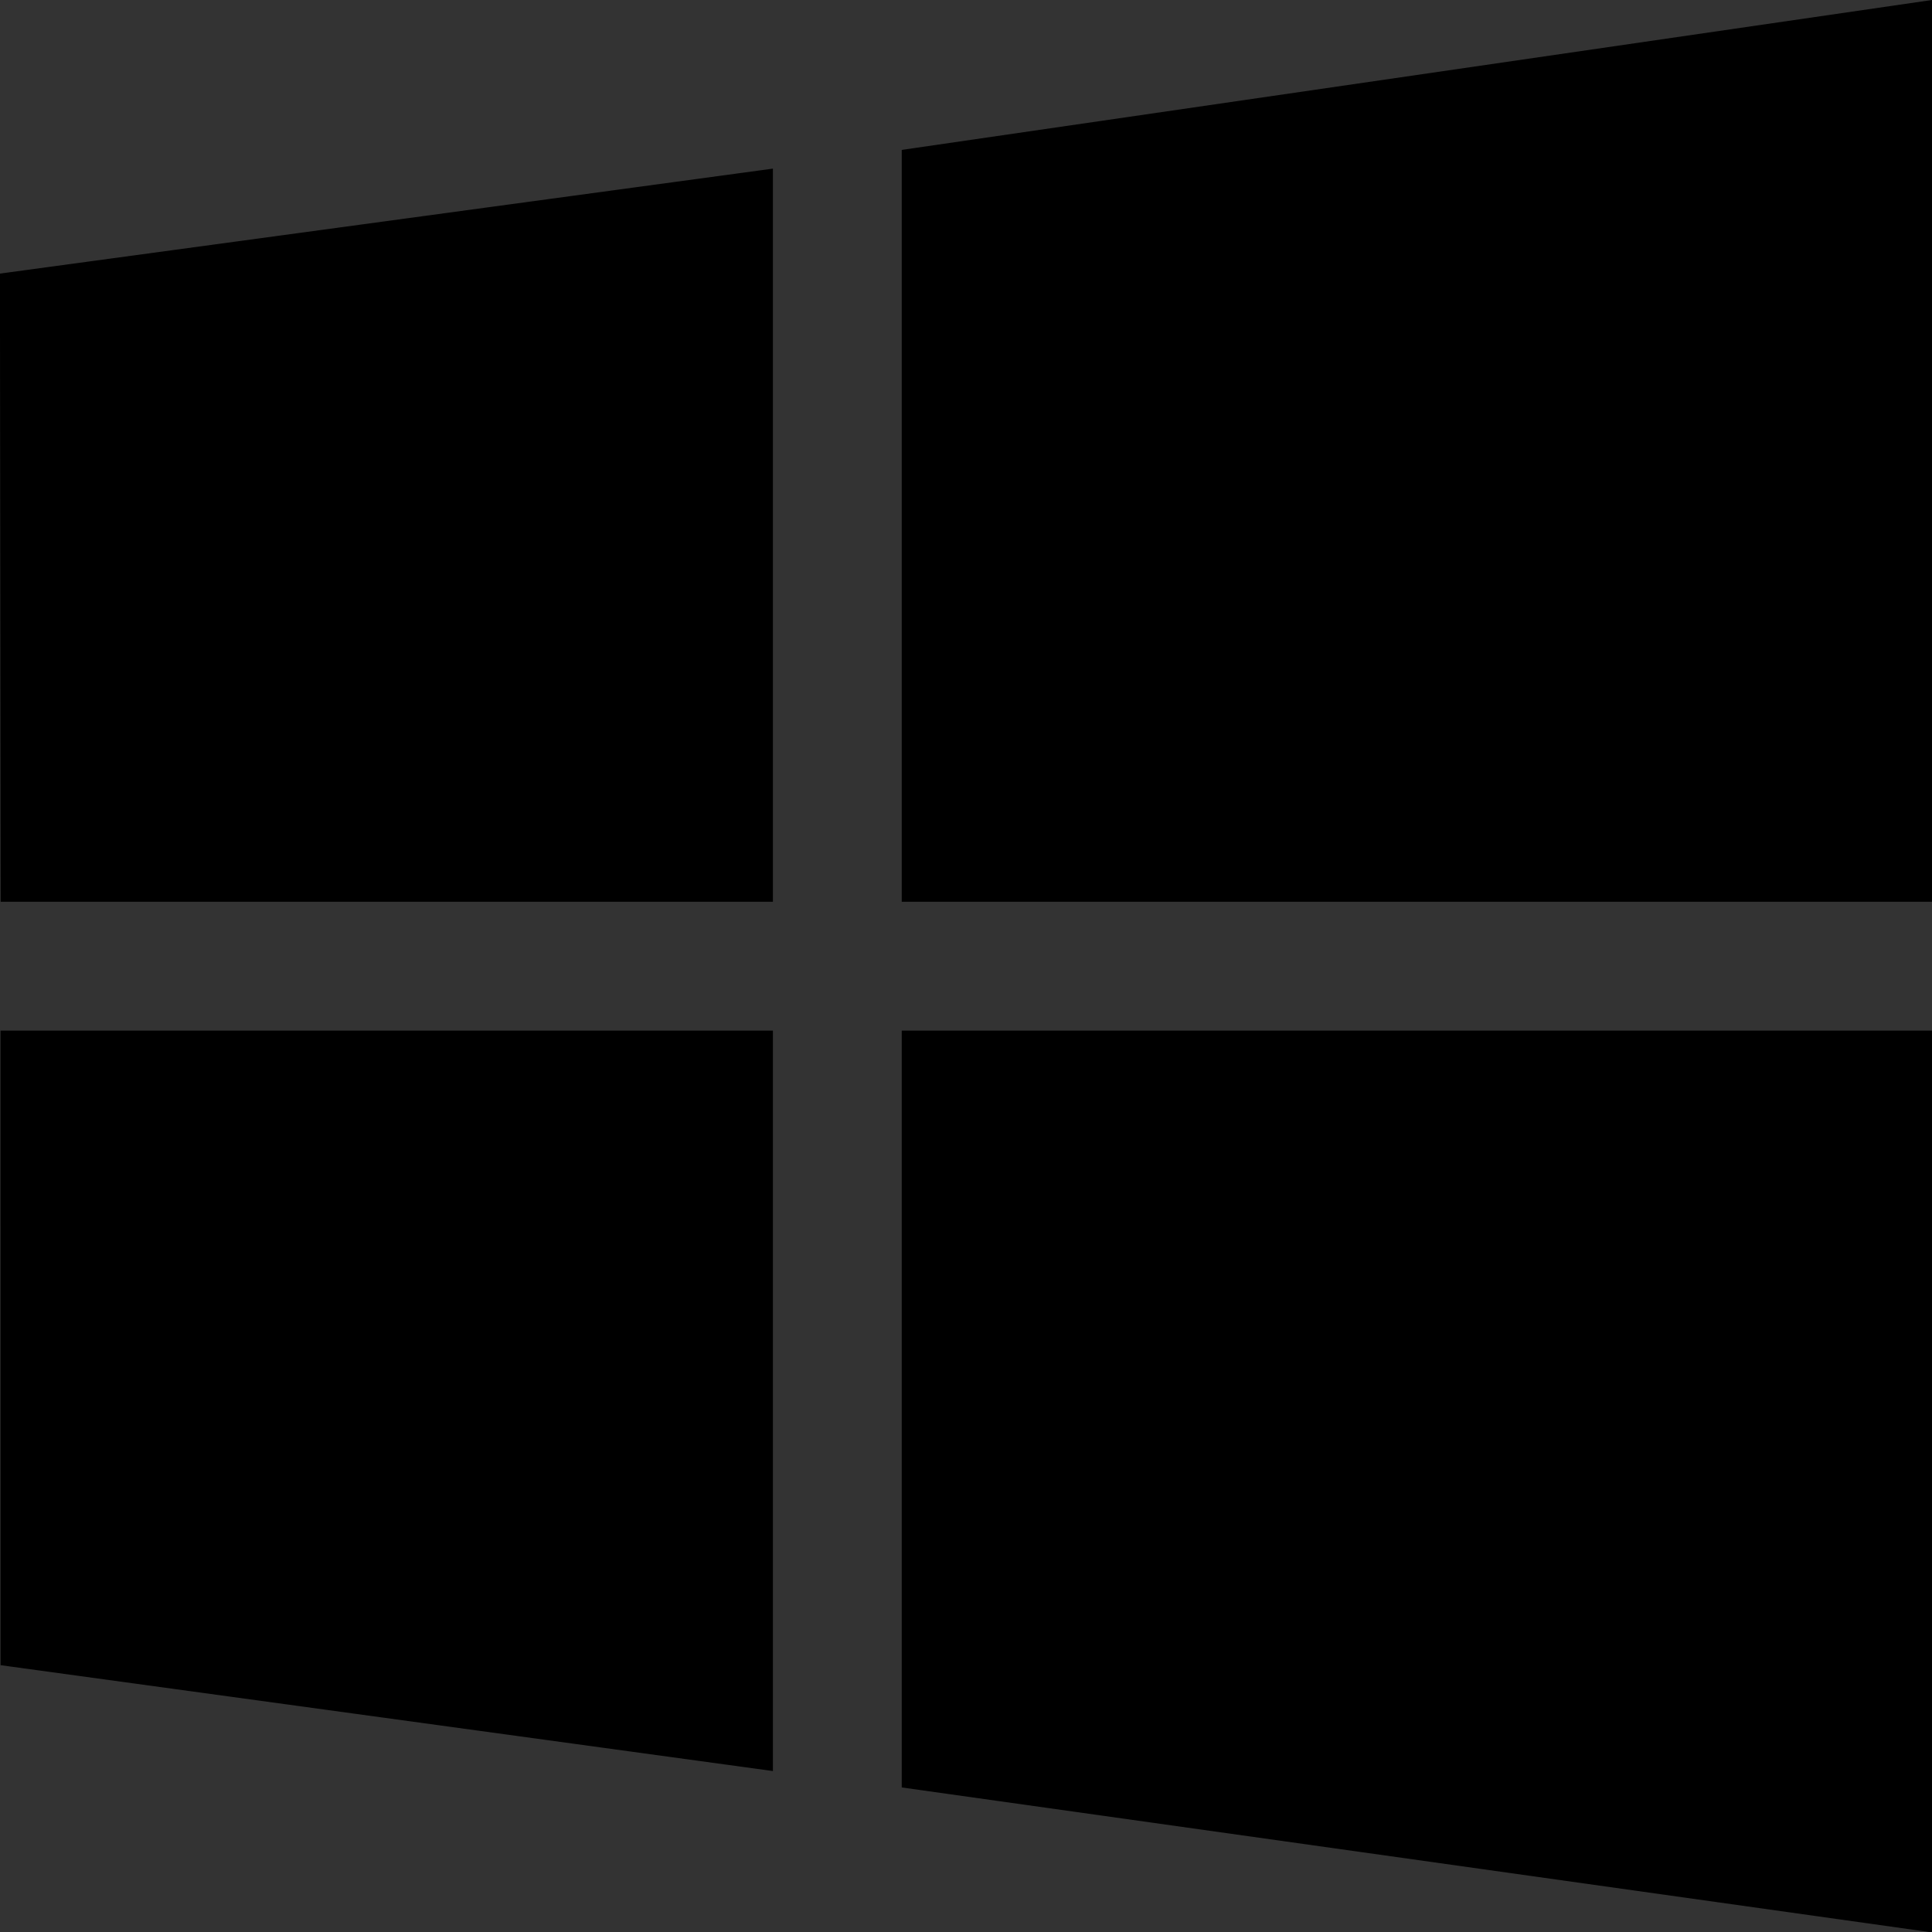 <?xml version="1.0" encoding="UTF-8" standalone="no"?>
<!-- Created with Inkscape (http://www.inkscape.org/) -->

<svg
   xmlns:dc="http://purl.org/dc/elements/1.1/"
   xmlns:cc="http://creativecommons.org/ns#"
   xmlns:rdf="http://www.w3.org/1999/02/22-rdf-syntax-ns#"
   xmlns:svg="http://www.w3.org/2000/svg"
   xmlns="http://www.w3.org/2000/svg"
   xmlns:sodipodi="http://sodipodi.sourceforge.net/DTD/sodipodi-0.dtd"
   xmlns:inkscape="http://www.inkscape.org/namespaces/inkscape"
   width="210.387mm"
   height="210.388mm"
   viewBox="0 0 210.387 210.388"
   version="1.1"
   id="svg4505"
   sodipodi:docname="windows_logo.svg"
   inkscape:version="0.92.2 (5c3e80d, 2017-08-06)">
  <rect x="0" y="0" width="210.387" height="210.388" fill="#333333" stroke="none"/>
  <defs
     id="defs4499" />
  <sodipodi:namedview
     id="base"
     pagecolor="#ffffff"
     bordercolor="#666666"
     borderopacity="1.0"
     inkscape:pageopacity="0.0"
     inkscape:pageshadow="2"
     inkscape:zoom="0.175"
     inkscape:cx="1118.424"
     inkscape:cy="291.98141"
     inkscape:document-units="mm"
     inkscape:current-layer="g1940-1"
     showgrid="false"
     inkscape:window-width="1600"
     inkscape:window-height="848"
     inkscape:window-x="-8"
     inkscape:window-y="22"
     inkscape:window-maximized="1" />
  <g
     inkscape:label="Layer 1"
     inkscape:groupmode="layer"
     id="layer1"
     transform="translate(-34.425,-342.189)">
    <g
       inkscape:export-ydpi="298.82297"
       inkscape:export-xdpi="298.82297"
       inkscape:export-filename="C:\Users\Rowan\Dropbox\LOGO\logo.png"
       transform="rotate(-45,596.716,2120.472)"
       id="g1950-7">
      <g
         transform="translate(-127.22,124.227)"
         id="g1909-6" />
      <g
         transform="translate(242.467,-227.5)"
         id="g1911-1" />
      <g
         transform="translate(-1.497,52.385)"
         inkscape:export-ydpi="25.4"
         inkscape:export-xdpi="25.4"
         inkscape:export-filename="C:\Users\Rowan\Dropbox\LOGO\grayscale.png"
         id="g1940-1"
         style="paint-order:stroke markers fill">
        <path
           sodipodi:nodetypes="cccccccccccccccccccccccccccccccccccccc"
           inkscape:connector-curvature="0"
           id="path1913-5"
           d="m 1650.389,193.458 c 0,0 -50,4e-5 -50,50 -50,0 -50,50 -50,50 v 40 c 0,0 0,50 49.999,50 0,50 50,50 50,50 h 40 c 0,0 50,-5e-5 50,-50 50,0 50,-50 50,-50 v -40 c 0,0 0,-50 -50,-50 l -100,-5.3e-4 c 0,-10 10,-10 10,-10 h 40 c 0,0 10.001,1e-5 10.001,10 h 40 c 0,-50 -50,-50 -50,-50 z m -50,89.999 v 60.001 c -10,-10e-5 -10,-10 -10,-10 V 293.457 c 0,0 0,-10 10,-10 z m 40,0 h 60 v 60 h -60 z m 100,0 c 10,0 10,10 10,10 v 40 c 0,0 0,10 -10,10 z m -100.001,100 h 60.001 c -10e-5,10 -10,10 -10,10 h -40 c 0,0 -10,0 -10,-10 z"
           style="opacity:1;vector-effect:none;fill:none;fill-opacity:1;fill-rule:nonzero;stroke:#100052;stroke-width:15;stroke-linecap:square;stroke-linejoin:miter;stroke-miterlimit:4;stroke-dasharray:none;stroke-dashoffset:0;stroke-opacity:1;paint-order:stroke markers fill"
           inkscape:export-filename="C:\Users\Rowan\Desktop\website\drifting.cloud\images\logo.png"
           inkscape:export-xdpi="25.4"
           inkscape:export-ydpi="25.4" />
        <path
           sodipodi:nodetypes="ccccsccsccc"
           inkscape:connector-curvature="0"
           id="path1915-4"
           d="m 1700.389,243.458 h 40 c 0,-50 -50.001,-50 -50.001,-50 h -40 c 0,0 -50,4e-5 -50,50 v 100 h 40 V 243.458 c 0,-10 10,-10 10,-10 h 40 c 0,0 10.001,0 10.001,10 z"
           style="opacity:1;vector-effect:none;fill:#ffffff;fill-opacity:1;fill-rule:nonzero;stroke:none;stroke-width:3.45;stroke-linecap:square;stroke-linejoin:miter;stroke-miterlimit:4;stroke-dasharray:none;stroke-dashoffset:0;stroke-opacity:1;paint-order:stroke markers fill" />
        <path
           sodipodi:nodetypes="ccccccccscc"
           inkscape:connector-curvature="0"
           id="path1917-0"
           d="m 1700.389,283.458 v 100 c -10e-5,10 -10,10 -10,10 h -40 c 0,0 -10,0 -10,-10 h -40 c 0,50 50,50 50,50 h 40 c 0,0 50,-5e-5 50,-50 V 283.458 Z"
           style="opacity:1;vector-effect:none;fill:#ffffff;fill-opacity:1;fill-rule:nonzero;stroke:none;stroke-width:3.45;stroke-linecap:square;stroke-linejoin:miter;stroke-miterlimit:4;stroke-dasharray:none;stroke-dashoffset:0;stroke-opacity:1;paint-order:stroke markers fill" />
        <path
           sodipodi:nodetypes="cccccccccccc"
           inkscape:connector-curvature="0"
           id="path1919-0"
           d="m 1640.388,243.458 v 40 h 100 v 0 c 10,0 10,10 10,10 v 40 c 0,0 0,10 -10,10 v 40 c 50,0 50,-50 50,-50 v -40 c 0,0 0,-50 -50,-50 z"
           style="opacity:1;vector-effect:none;fill:#2096dd;fill-opacity:1;fill-rule:nonzero;stroke:none;stroke-width:3.45;stroke-linecap:square;stroke-linejoin:miter;stroke-miterlimit:4;stroke-dasharray:none;stroke-dashoffset:0;stroke-opacity:1;paint-order:stroke markers fill" />
        <path
           sodipodi:nodetypes="cccscccccccc"
           inkscape:connector-curvature="0"
           id="path1921-1"
           d="m 1600.388,243.458 c -50,0 -50,50 -50,50 v 40 c 0,0 0,50 50,50 h 100 v -40 h -100 v 0 c -10,-10e-5 -10,-10 -10,-10 v -40 c 0,0 0,-10 10,-10 z"
           style="opacity:1;vector-effect:none;fill:#2096dd;fill-opacity:1;fill-rule:nonzero;stroke:none;stroke-width:3.45;stroke-linecap:square;stroke-linejoin:miter;stroke-miterlimit:4;stroke-dasharray:none;stroke-dashoffset:0;stroke-opacity:1;paint-order:stroke markers fill" />
        <path
           style="fill:none;stroke:#100052;stroke-width:6.875;stroke-linecap:round;stroke-linejoin:round;stroke-miterlimit:4;stroke-dasharray:none;stroke-opacity:1"
           d="m 1772.256,460.423 39.15,-37.648"
           id="path1922-2-6-21"
           inkscape:connector-curvature="0"
           sodipodi:nodetypes="cc" />
        <path
           style="fill:none;stroke:#100052;stroke-width:6.875;stroke-linecap:round;stroke-linejoin:round;stroke-miterlimit:4;stroke-dasharray:none;stroke-opacity:1"
           d="m 1795.66,438.007 c 15.118,-14.135 35.376,9.198 35.376,9.198"
           id="path1924-5-8-6"
           inkscape:connector-curvature="0" />
        <path
           style="fill:none;fill-opacity:1;stroke:#100052;stroke-width:6.875;stroke-linecap:round;stroke-linejoin:round;stroke-miterlimit:4;stroke-dasharray:none;stroke-opacity:1"
           d="m 1971.109,657.244 c 0,0 42.402,-39.404 23.354,-57.443 -19.048,-18.04 -56.284,24.513 -56.284,24.513"
           id="path1959-5-0-44"
           inkscape:connector-curvature="0"
           sodipodi:nodetypes="czc" />
        <path
           style="fill:none;fill-opacity:1;stroke:#100052;stroke-width:6.875;stroke-linecap:round;stroke-linejoin:round;stroke-miterlimit:4;stroke-dasharray:none;stroke-opacity:1"
           d="m 2019.409,705.779 c 0,0 42.402,-39.404 23.354,-57.443 -19.048,-18.04 -56.284,24.513 -56.284,24.513"
           id="path1959-2-3-4-3"
           inkscape:connector-curvature="0"
           sodipodi:nodetypes="czc" />
        <path
           style="fill:none;stroke:#100052;stroke-width:6.875;stroke-linecap:round;stroke-linejoin:round;stroke-miterlimit:4;stroke-dasharray:none;stroke-opacity:1"
           d="m 2019.774,636.444 -33.295,36.406"
           id="path1992-4-7-3"
           inkscape:connector-curvature="0" />
        <path
           style="fill:none;stroke:#100052;stroke-width:6.875;stroke-linecap:round;stroke-linejoin:round;stroke-miterlimit:4;stroke-dasharray:none;stroke-opacity:1"
           d="m 1958.837,606.06 30.925,27.651"
           id="path1998-1-9-4"
           inkscape:connector-curvature="0" />
        <path
           style="fill:none;fill-opacity:1;stroke:#100052;stroke-width:6.875;stroke-linecap:round;stroke-linejoin:round;stroke-miterlimit:4;stroke-dasharray:none;stroke-opacity:1"
           d="m 1830.737,473.87 c -32.614,32.435 -27.437,42.348 -19.268,51.039 8.409,8.947 20.866,13.504 52.198,-18.109 32.008,-32.295 26.918,-43.587 18.036,-51.994 -8.655,-8.193 -19.295,-12.434 -50.966,19.064 z"
           id="path1959-2-5-1-6-0"
           inkscape:connector-curvature="0"
           sodipodi:nodetypes="sasas" />
        <path
           style="fill:none;fill-opacity:1;stroke:#100052;stroke-width:6.875;stroke-linecap:round;stroke-linejoin:round;stroke-miterlimit:4;stroke-dasharray:none;stroke-opacity:1"
           d="m 1959.754,568.201 c 0,0 -37.236,42.553 -56.284,24.513 -9.086,-8.606 -4.187,-22.071 3.42,-33.803 -11.54,7.482 -24.757,12.345 -33.377,3.855 v 0 c -0.143,-0.143 -0.286,-0.286 -0.428,-0.434 -18.039,-19.048 24.513,-56.284 24.513,-56.284"
           id="path1959-2-3-2-7-7"
           inkscape:connector-curvature="0"
           sodipodi:nodetypes="csccccc" />
        <g
           id="g10255"
           transform="matrix(0.187,0.187,-0.187,0.187,1264.18,179.953)">
          <path
             id="path10253"
             d="M 500,908.3 C 306.5,908.3 144.3,772.9 102.5,591.9 l 153.2,64.4 c 10,50.4 54.6,89.1 109,88.7 60.3,-0.6 108.7,-49.4 109.1,-109.5 0,-0.1 0.2,-0.1 0.2,-0.2 L 600,541.4 C 680.7,542.3 744.9,477.3 744.9,398.3 744.9,319.2 680.7,255 601.7,255 523.5,255 460,317.7 458.5,395.5 l -92.4,129.3 c -23.4,-0.5 -44.4,5.9 -62.7,17.9 L 94.2,454.7 C 117,250.8 290.2,91.7 500,91.7 725.1,91.7 908.3,274.9 908.3,500 908.3,725.1 725.1,908.3 500,908.3 Z M 387.6,578 l -54,-22.7 c 10.2,-3.8 20.1,-5.6 30.1,-5.6 46.5,0 84.7,37.8 85.1,84.3 0.4,47.1 -37.2,85.5 -84.4,85.9 -35.4,0.1 -65.4,-21 -78.7,-51 l 54.1,22.7 c 31.4,13.2 67.5,-1.5 80.7,-33 C 433.8,627.4 419,591.2 387.6,578 Z M 504.4,398.3 c 0,-53.7 43.7,-97.4 97.3,-97.4 53.7,0 97.3,43.7 97.3,97.4 0,53.7 -43.7,97.4 -97.3,97.4 -53.6,-0.1 -97.3,-43.8 -97.3,-97.4 z m 97.4,73.5 c -40.6,0 -73.6,-33 -73.6,-73.5 0,-40.5 33,-73.6 73.6,-73.6 40.6,0 73.5,33 73.5,73.6 0,40.5 -33,73.5 -73.5,73.5 z"
             inkscape:connector-curvature="0"
             sodipodi:nodetypes="sccccccssccccsssccsccccccssscssssss" />
        </g>
        <g
           id="g10323"
           transform="matrix(0.31,0.31,-0.31,0.31,1467.876,444.045)"
           style="fill:#000000;fill-opacity:1">
          <g
             id="g10267"
             style="fill:#000000;fill-opacity:1">
            <path
               id="path10265"
               d="M -65.68,189.853 -65.855,33.816 126.145,7.744 V 189.853 Z M 158.145,3.094 414.081,-34.147 V 189.853 h -255.936 z m 255.998,218.759 -0.062,224 -255.936,-36.008 v -187.992 z m -287.998,183.918 -191.844,-26.297 -0.01,-157.621 H 126.145 Z"
               inkscape:connector-curvature="0"
               style="fill:#000000;fill-opacity:1" />
          </g>
          <g
             id="g10269"
             style="fill:#000000;fill-opacity:1" />
          <g
             id="g10271"
             style="fill:#000000;fill-opacity:1" />
          <g
             id="g10273"
             style="fill:#000000;fill-opacity:1" />
          <g
             id="g10275"
             style="fill:#000000;fill-opacity:1" />
          <g
             id="g10277"
             style="fill:#000000;fill-opacity:1" />
          <g
             id="g10279"
             style="fill:#000000;fill-opacity:1" />
          <g
             id="g10281"
             style="fill:#000000;fill-opacity:1" />
          <g
             id="g10283"
             style="fill:#000000;fill-opacity:1" />
          <g
             id="g10285"
             style="fill:#000000;fill-opacity:1" />
          <g
             id="g10287"
             style="fill:#000000;fill-opacity:1" />
          <g
             id="g10289"
             style="fill:#000000;fill-opacity:1" />
          <g
             id="g10291"
             style="fill:#000000;fill-opacity:1" />
          <g
             id="g10293"
             style="fill:#000000;fill-opacity:1" />
          <g
             id="g10295"
             style="fill:#000000;fill-opacity:1" />
          <g
             id="g10297"
             style="fill:#000000;fill-opacity:1" />
        </g>
      </g>
      <flowRoot
         xml:space="preserve"
         id="flowRoot1948-4"
         style="font-style:normal;font-weight:normal;font-size:40px;line-height:1.25;font-family:sans-serif;letter-spacing:0px;word-spacing:0px;fill:#2096dd;fill-opacity:1;stroke:#000000;stroke-width:9.193;stroke-miterlimit:4;stroke-dasharray:none;stroke-opacity:1;paint-order:stroke fill markers"
         transform="matrix(1.154,-1.154,1.154,1.154,-6128.234,5954.346)"><flowRegion
           id="flowRegion1944-4"
           style="fill:#2096dd;fill-opacity:1;stroke:#000000;stroke-width:9.193;stroke-miterlimit:4;stroke-dasharray:none;stroke-opacity:1;paint-order:stroke fill markers"><rect
             id="rect1942-4"
             width="532.624"
             height="639.48"
             x="5785.376"
             y="1019.118"
             style="fill:#2096dd;fill-opacity:1;stroke:#000000;stroke-width:9.193;stroke-miterlimit:4;stroke-dasharray:none;stroke-opacity:1;paint-order:stroke fill markers" /></flowRegion><flowPara
           id="flowPara1946-9"
           style="font-size:192px;fill:#2096dd;fill-opacity:1;stroke:#000000;stroke-width:9.193;stroke-miterlimit:4;stroke-dasharray:none;stroke-opacity:1;paint-order:stroke fill markers">OWAN</flowPara></flowRoot>    </g>
  </g>
</svg>

